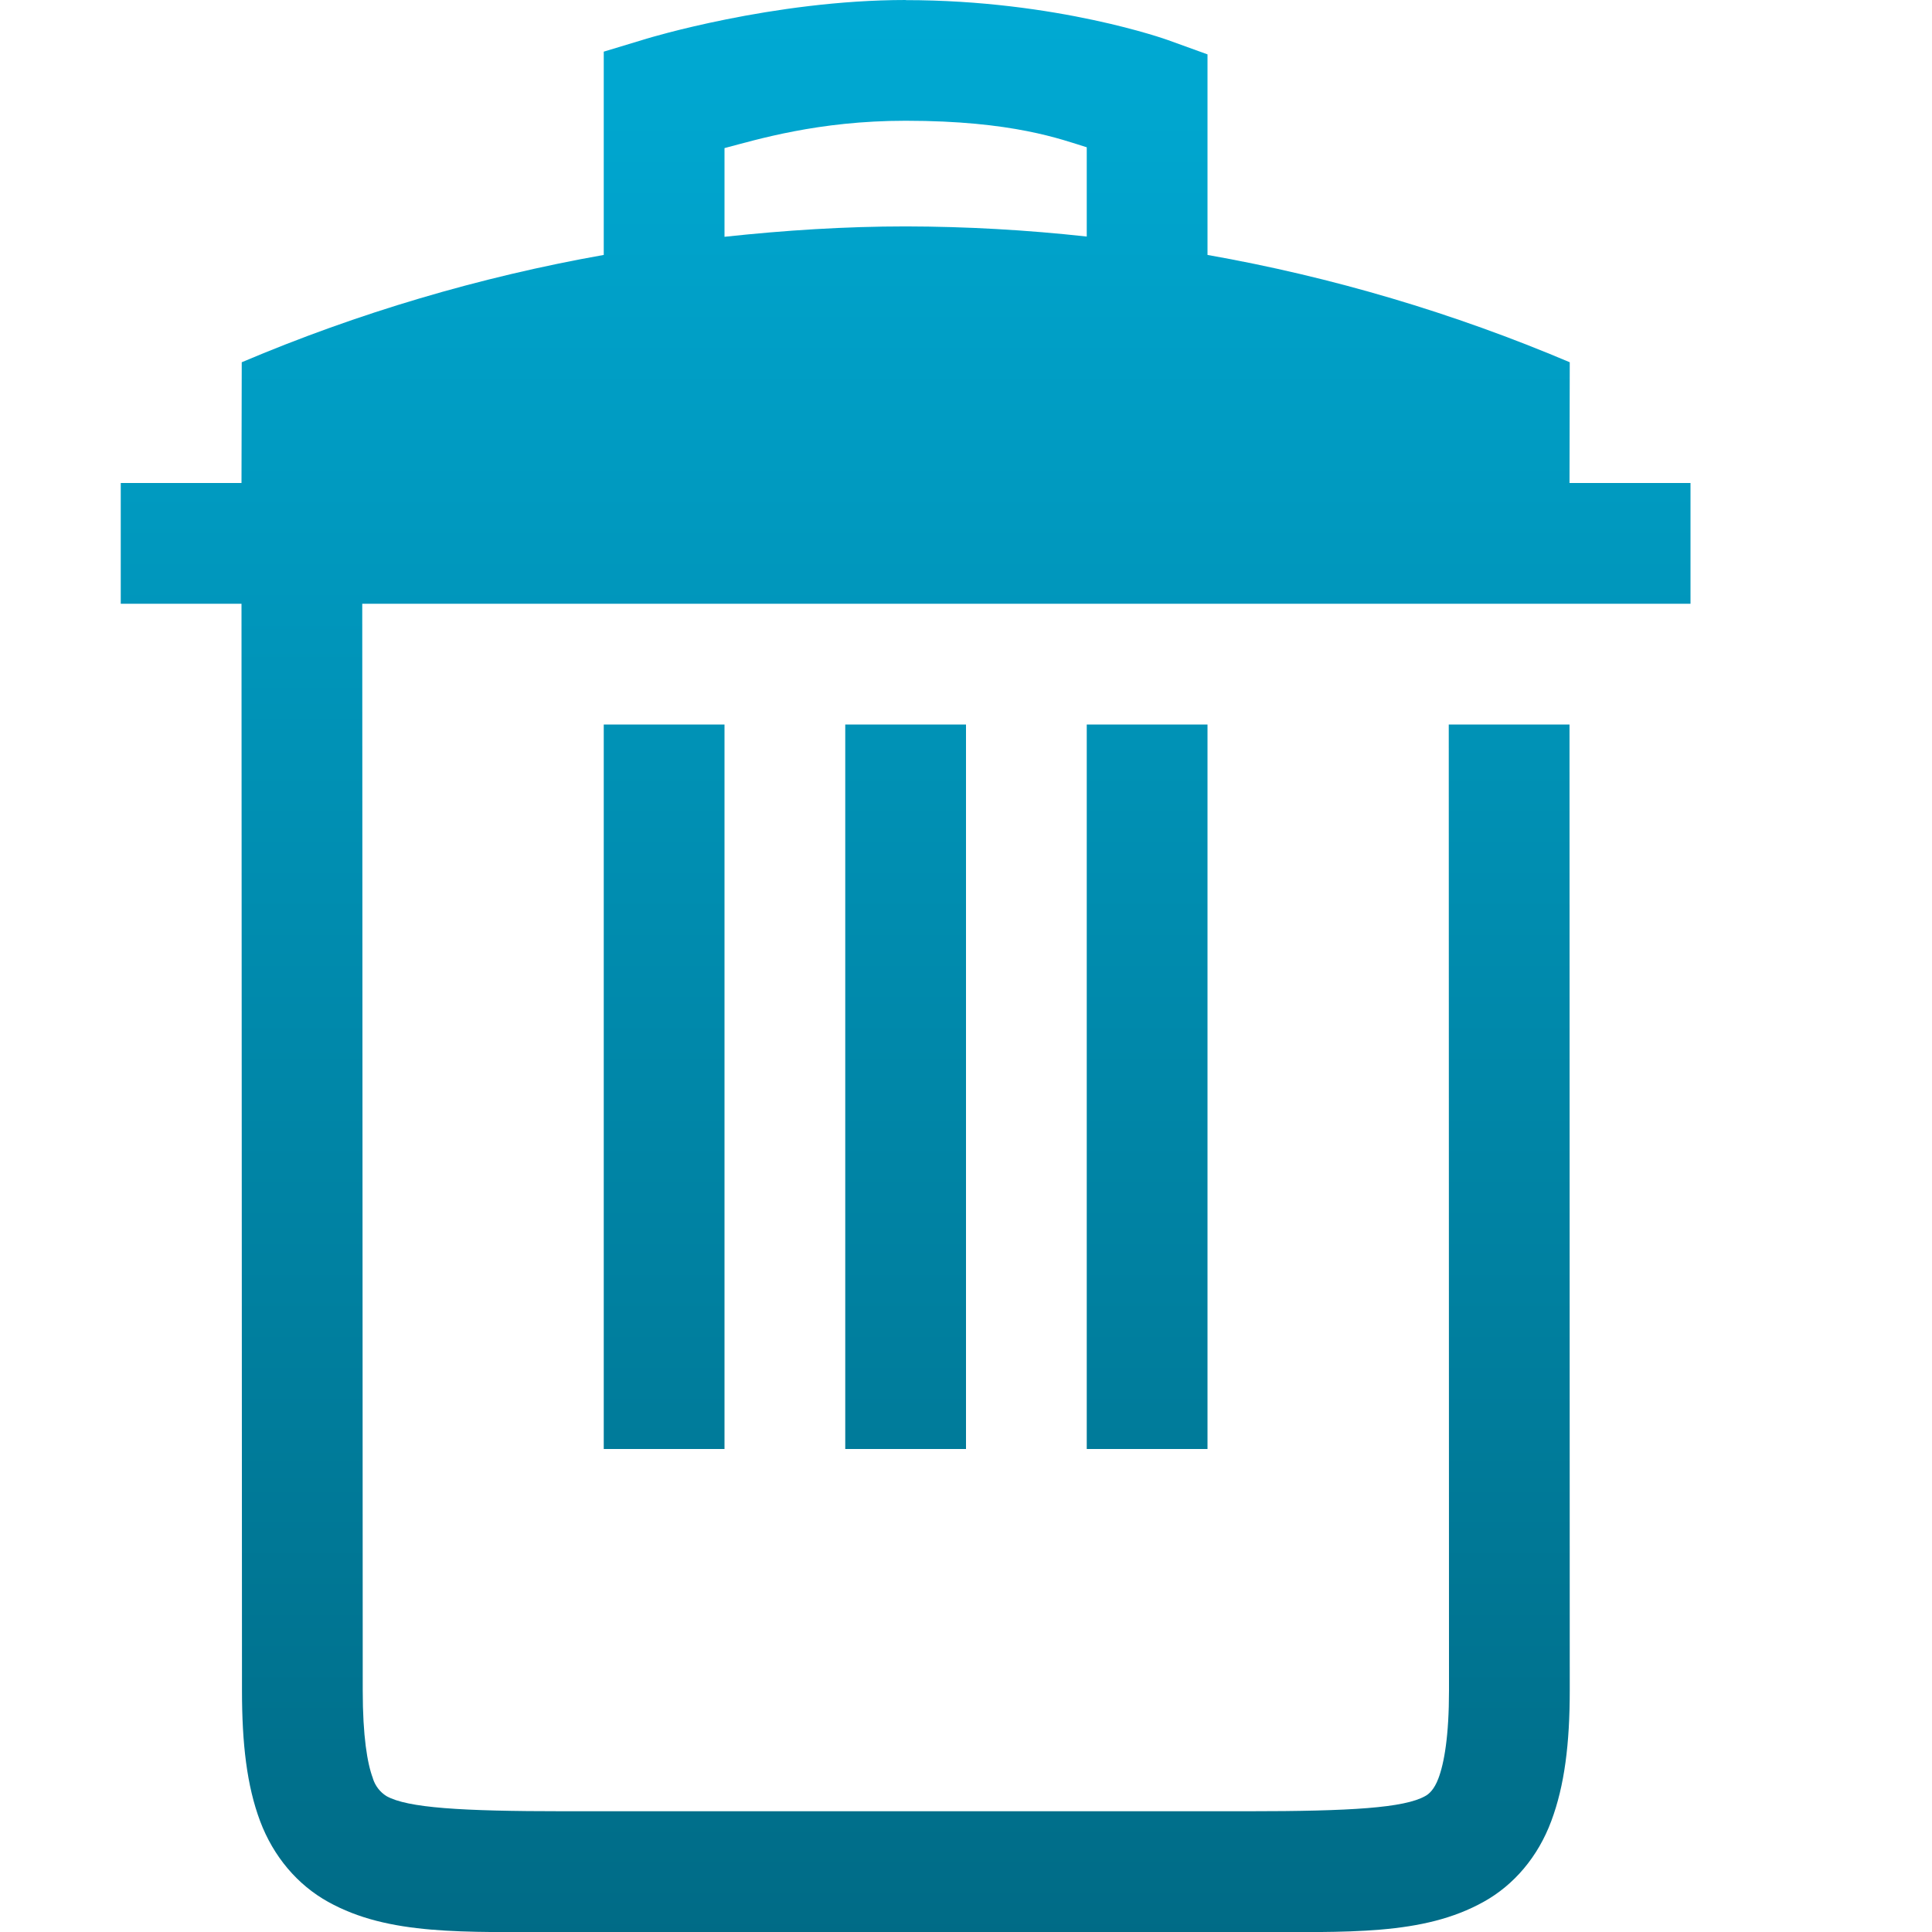 <svg xmlns="http://www.w3.org/2000/svg" xmlns:xlink="http://www.w3.org/1999/xlink" width="64px" height="64px" viewBox="0 0 64 64" version="1.1">
<defs>
<linearGradient id="linear0" gradientUnits="userSpaceOnUse" x1="0" y1="0" x2="0" y2="1" gradientTransform="matrix(52,0,0,64.004,4,0)">
<stop offset="0" style="stop-color:#00aad4;stop-opacity:1;"/>
<stop offset="1" style="stop-color:#006b86;stop-opacity:1;"/>
</linearGradient>
</defs>
<g id="surface1">
<path style=" stroke:none;fill-rule:nonzero;fill:url(#linear0);" d="M 30 0 C 25.602 0 21.422 1.281 21.422 1.281 L 20 1.711 L 20 8.445 C 15.883 9.176 11.859 10.367 8.008 12 L 8 16 L 4 16 L 4 20 L 8 20 L 8.016 56 C 8.016 57.758 8.176 59.152 8.617 60.328 C 9.059 61.504 9.859 62.441 10.867 63 C 12.879 64.121 15.348 64 18.68 64 L 41.336 64 C 44.668 64 47.137 64.121 49.148 63 C 50.156 62.441 50.949 61.504 51.387 60.328 C 51.828 59.152 52 57.758 52 56 L 51.992 24 L 47.992 24 L 48 56 C 48 57.504 47.84 58.41 47.648 58.914 C 47.512 59.277 47.336 59.434 47.207 59.5 C 46.516 59.887 44.766 60 41.336 60 L 18.68 60 C 15.254 60 13.5 59.887 12.805 59.5 C 12.59 59.367 12.43 59.16 12.352 58.914 L 12.352 58.906 C 12.168 58.422 12.016 57.516 12.016 56 L 12.016 55.992 L 12 20 L 56 20 L 56 16 L 51.992 16 L 52 12 C 48.148 10.367 44.121 9.172 40 8.445 L 40 1.801 L 38.68 1.324 C 38.68 1.324 35.027 0.004 30 0.004 Z M 30 4 C 33.559 4 35.16 4.621 36 4.879 L 36 7.836 C 34.012 7.617 32.012 7.504 30.008 7.5 C 28 7.5 25.996 7.629 24 7.844 L 24 4.906 C 25.062 4.629 27.09 4 30 4 Z M 20 24 L 20 48 L 24 48 L 24 24 Z M 28 24 L 28 48 L 32 48 L 32 24 Z M 36 24 L 36 48 L 40 48 L 40 24 Z M 36 24 "/>
</g>
</svg>
